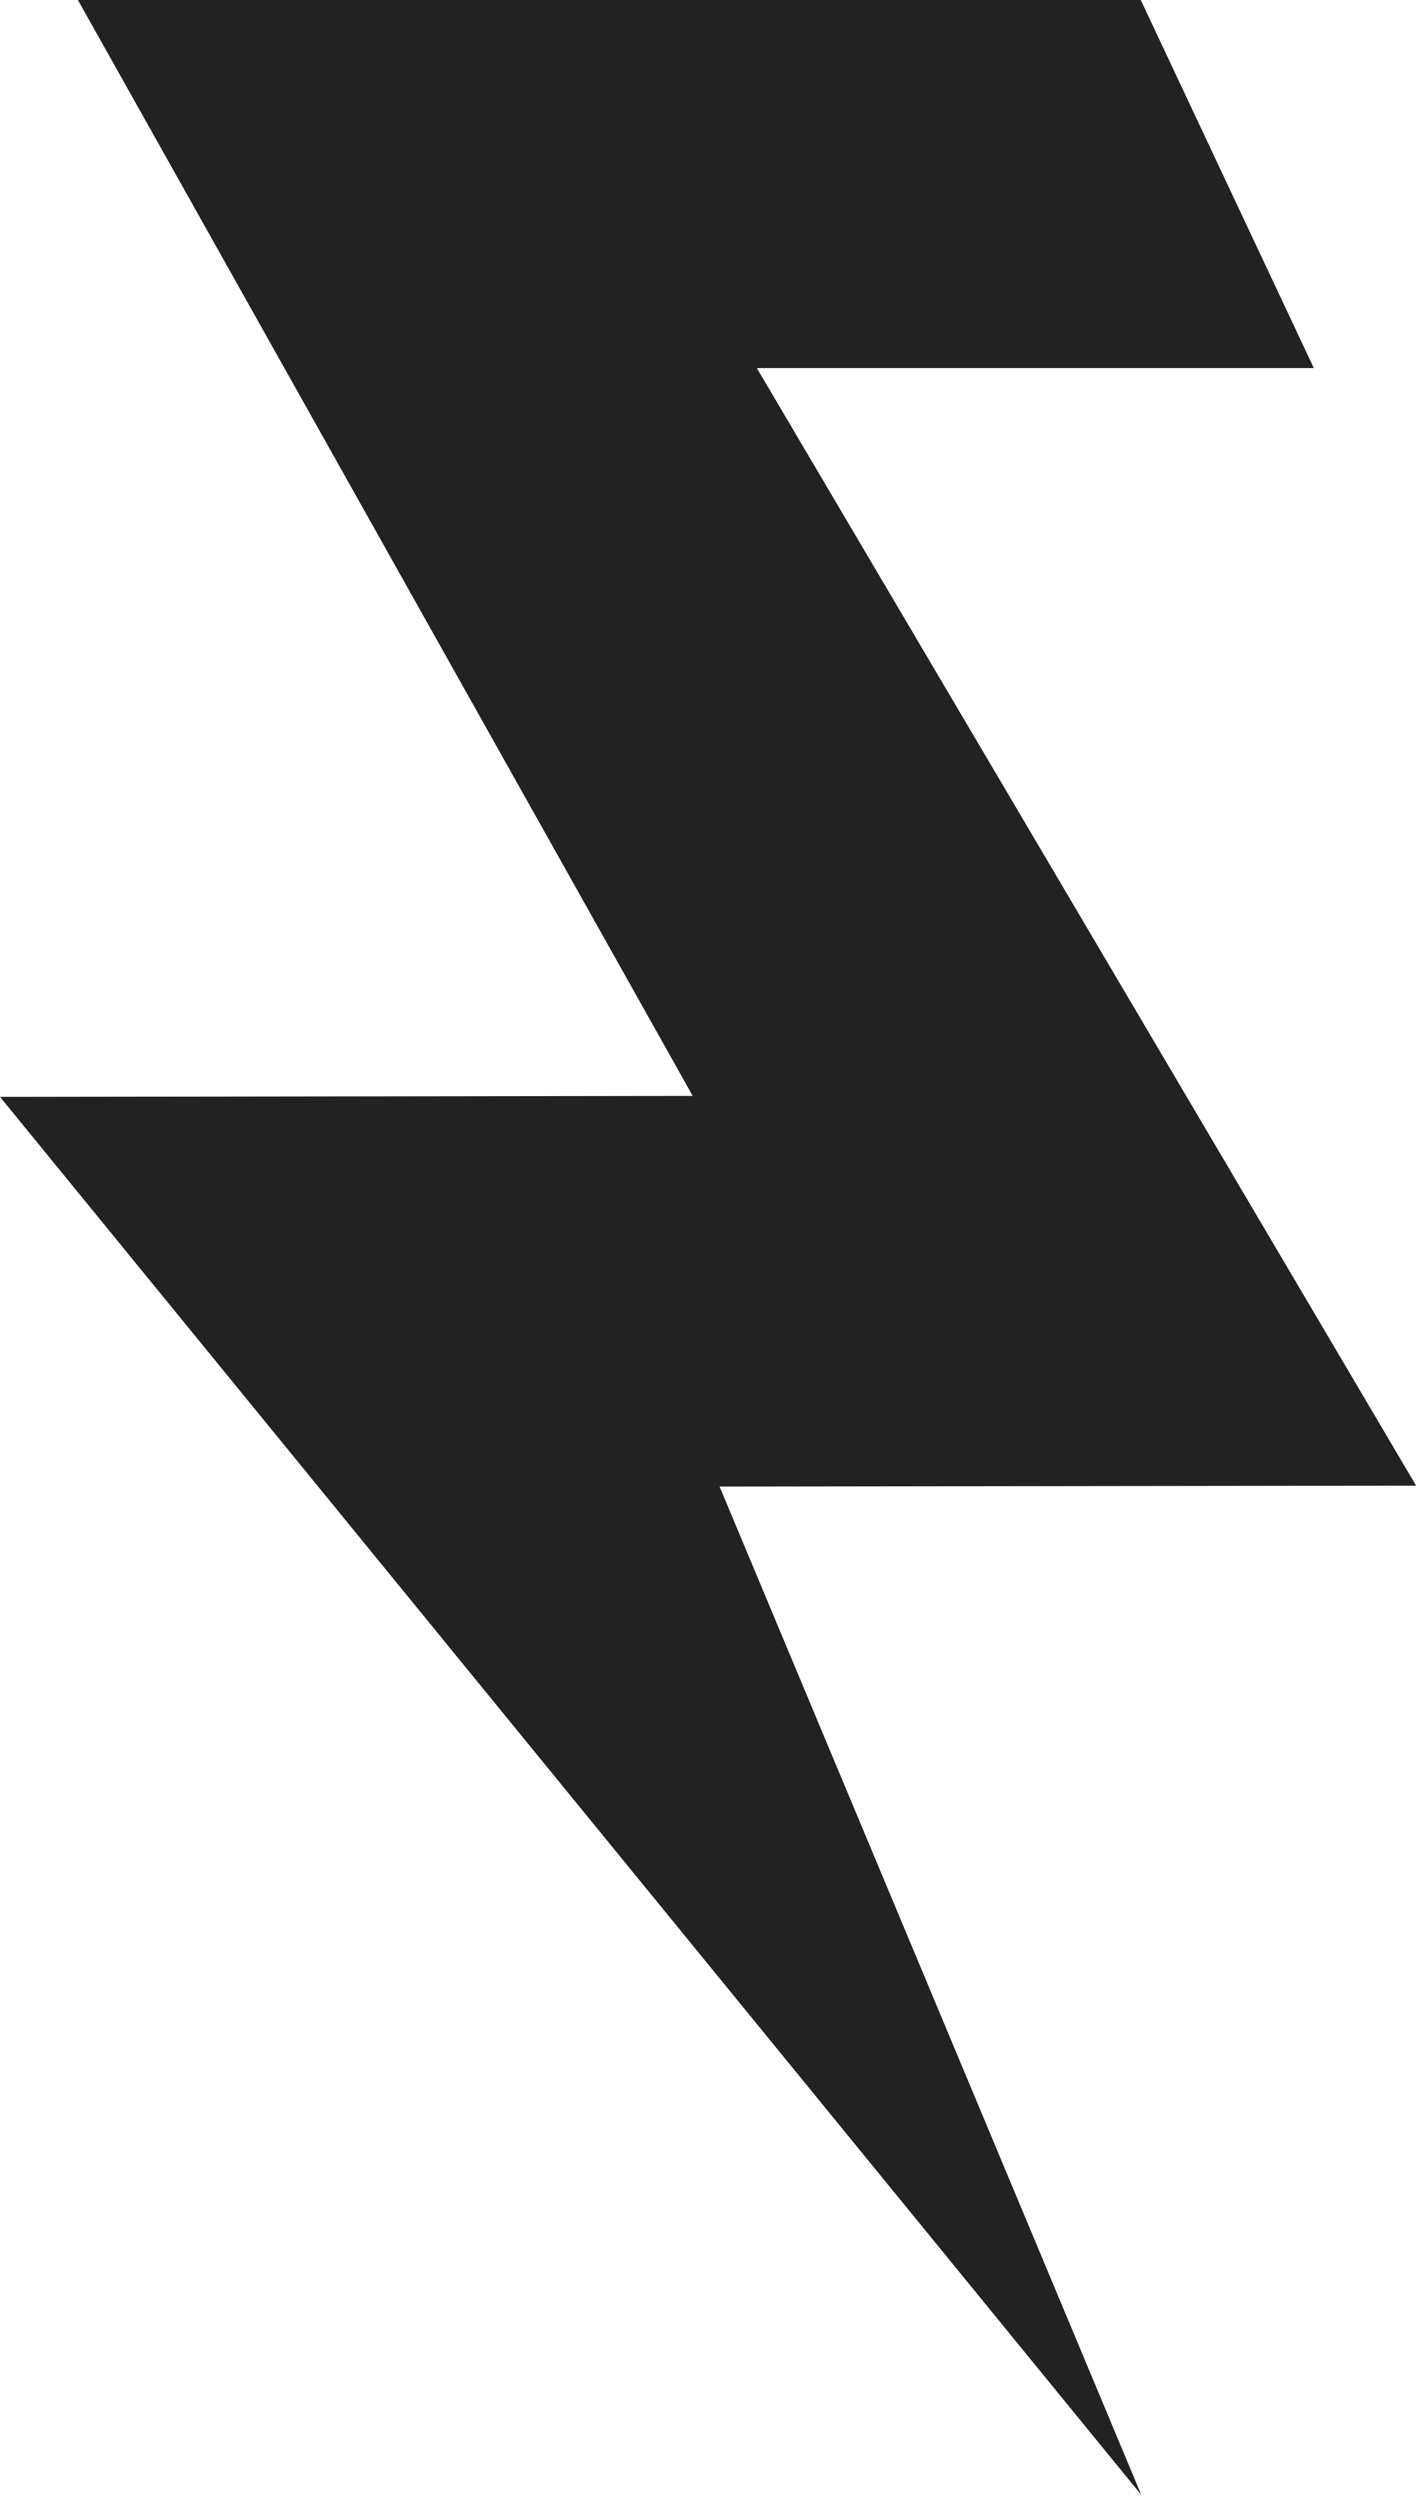 <svg 
 xmlns="http://www.w3.org/2000/svg"
 xmlns:xlink="http://www.w3.org/1999/xlink"
 width="255px" height="449px">
<path fill-rule="evenodd"  fill="#222223"
 d="M236.1,66.1 L205.000,0.000 L14.000,0.000 L124.479,196.822 L0.000,197.000 L205.1,448.1 L129.313,266.991 L254.479,266.822 L136.000,66.1 L236.1,66.1 Z"/>
</svg>
